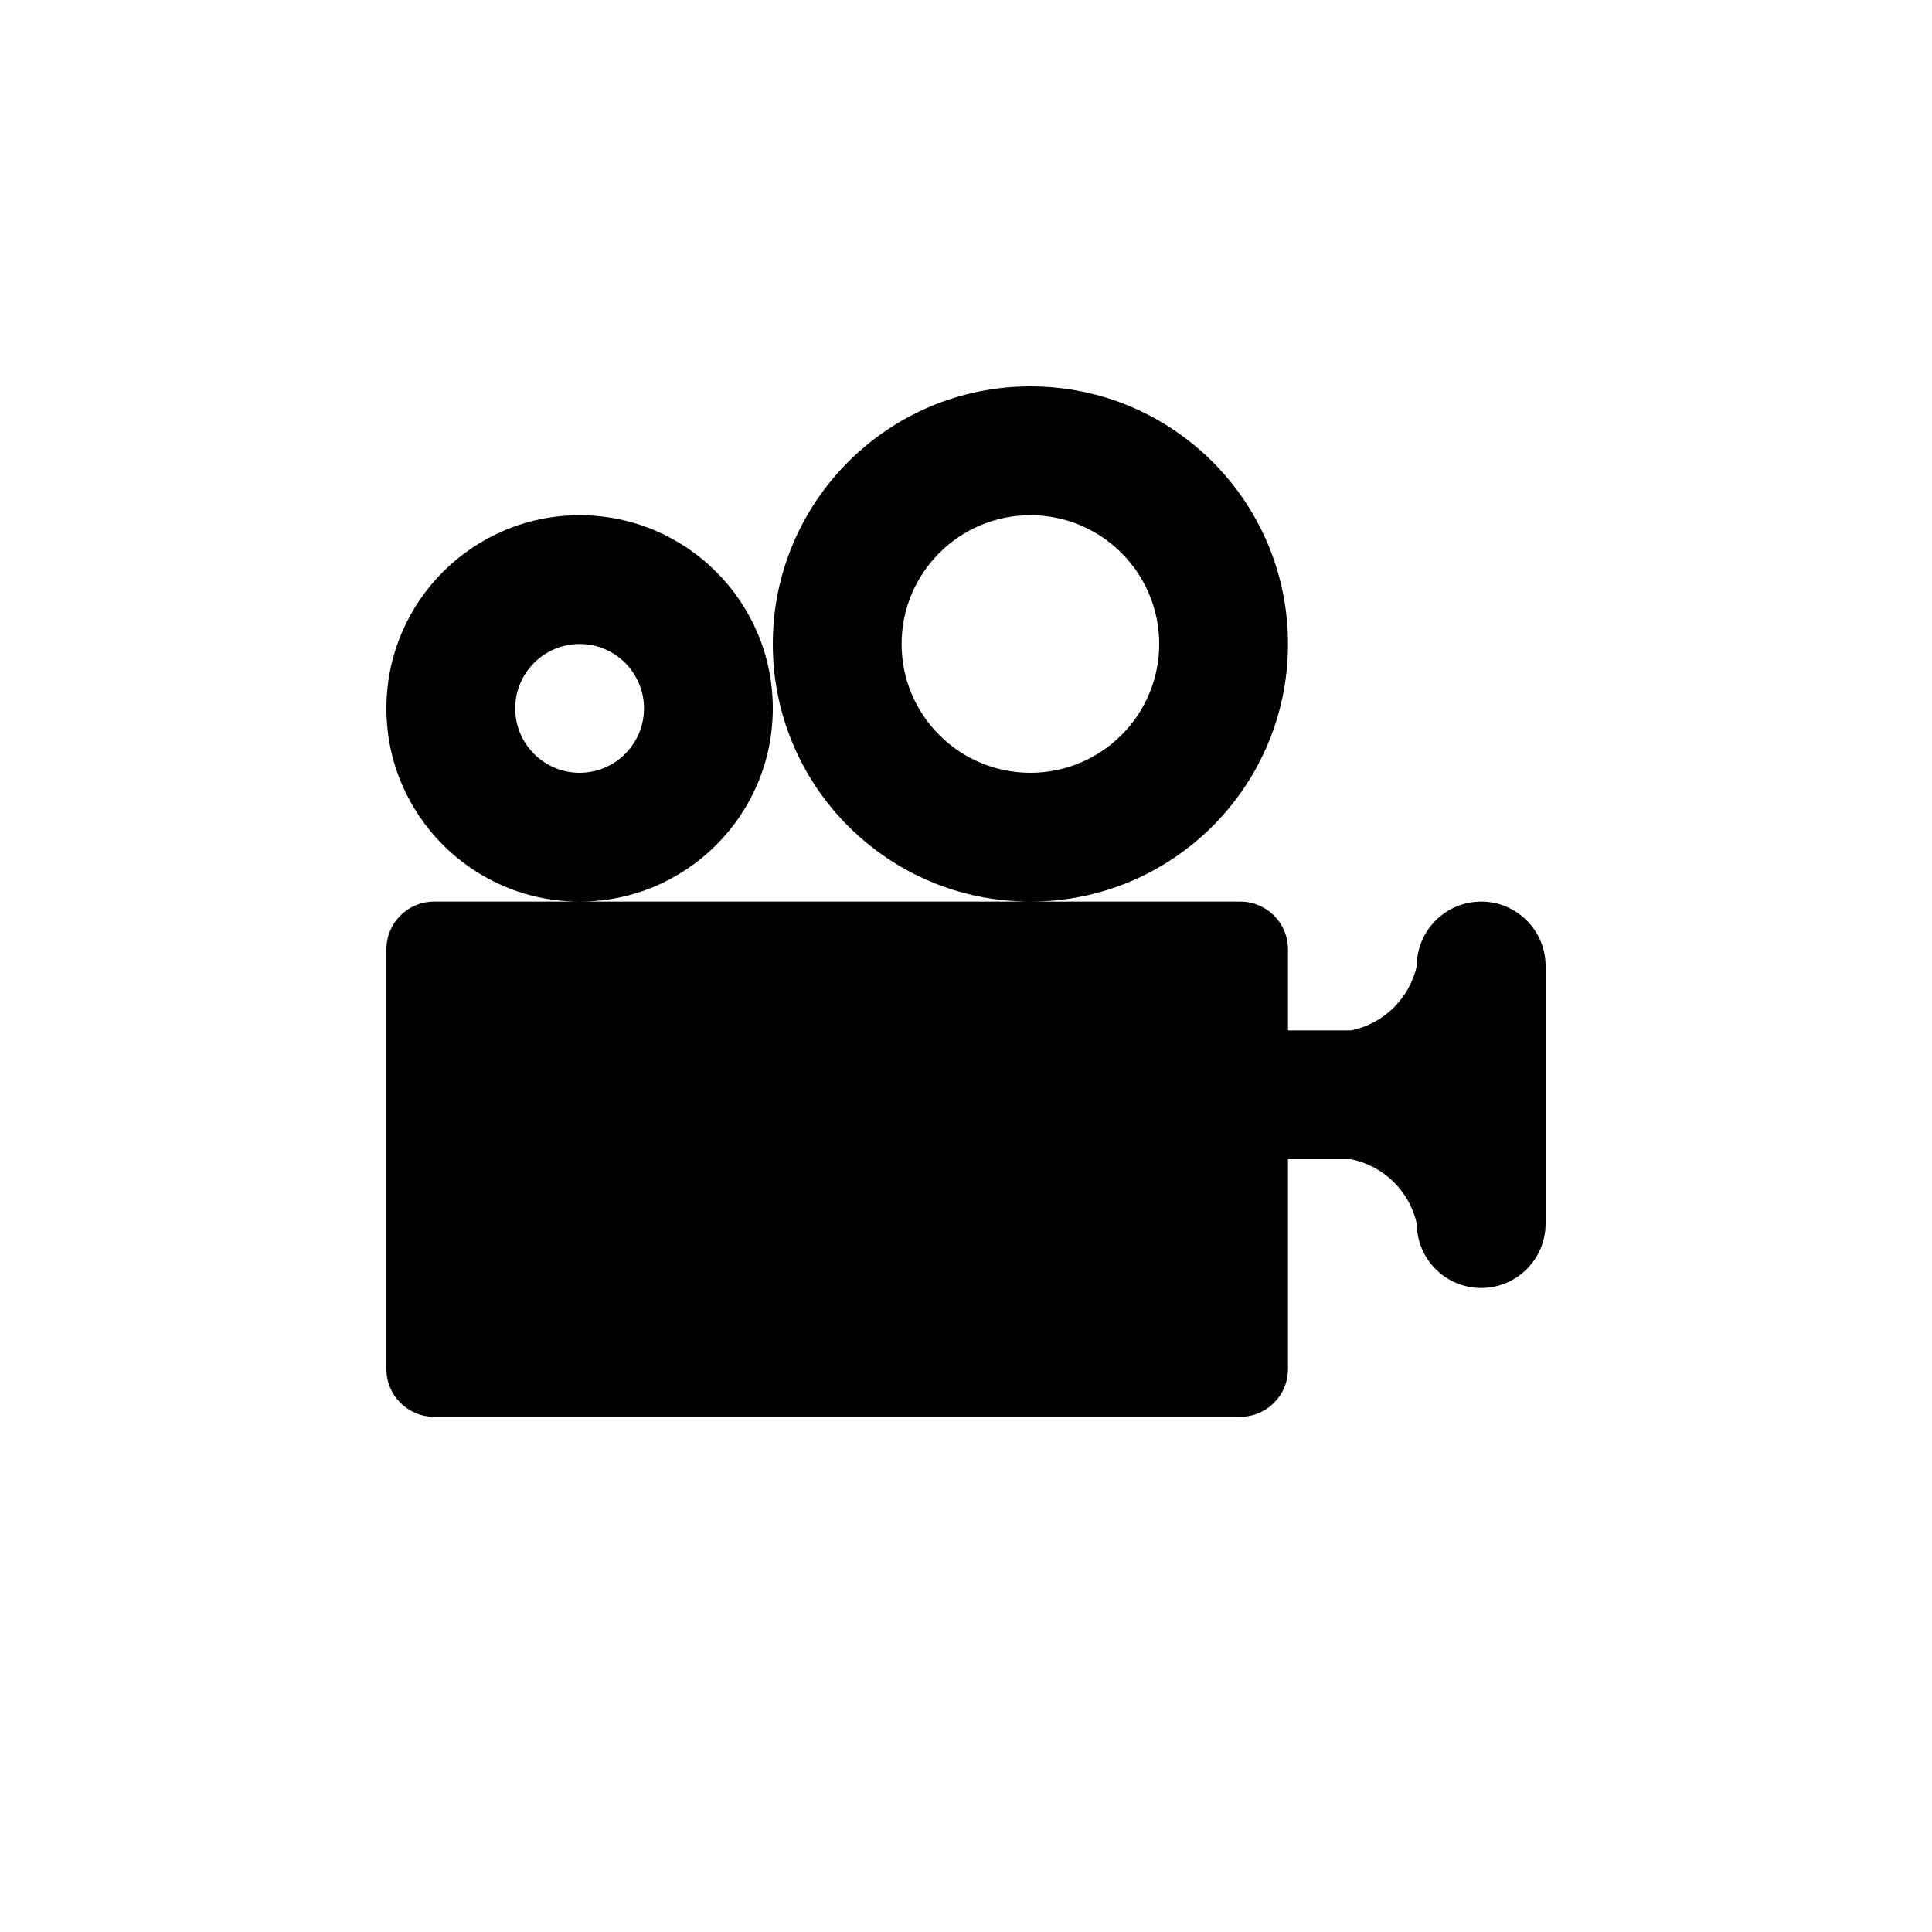 <svg xmlns="http://www.w3.org/2000/svg" viewBox="0 0 15 15" height="15" width="15"><title>cinema-11.svg</title><rect fill="none" x="0" y="0" width="15" height="15"></rect><path fill="#000000" transform="translate(2 2)" d="M10,5.5v2C10,7.776,9.776,8,9.5,8S9,7.776,9,7.5l0,0C8.943,7.248,8.743,7.052,8.49,7H8v1.63
	C8,8.834,7.834,9,7.63,9H1.37C1.166,9,1,8.834,1,8.63V5.37C1,5.166,1.166,5,1.37,5h6.26C7.834,5,8,5.166,8,5.37V6h0.49
	C8.743,5.948,8.943,5.752,9,5.5C9,5.224,9.224,5,9.5,5S10,5.224,10,5.5z M2.5,2C1.672,2,1,2.672,1,3.5S1.672,5,2.5,5
	S4,4.328,4,3.5S3.328,2,2.5,2z M2.5,4C2.224,4,2,3.776,2,3.5S2.224,3,2.5,3S3,3.224,3,3.5S2.776,4,2.5,4z M6,1
	C4.895,1,4,1.895,4,3s0.895,2,2,2s2-0.895,2-2S7.105,1,6,1z M6,4C5.448,4,5,3.552,5,3s0.448-1,1-1s1,0.448,1,1
	S6.552,4,6,4z"></path></svg>